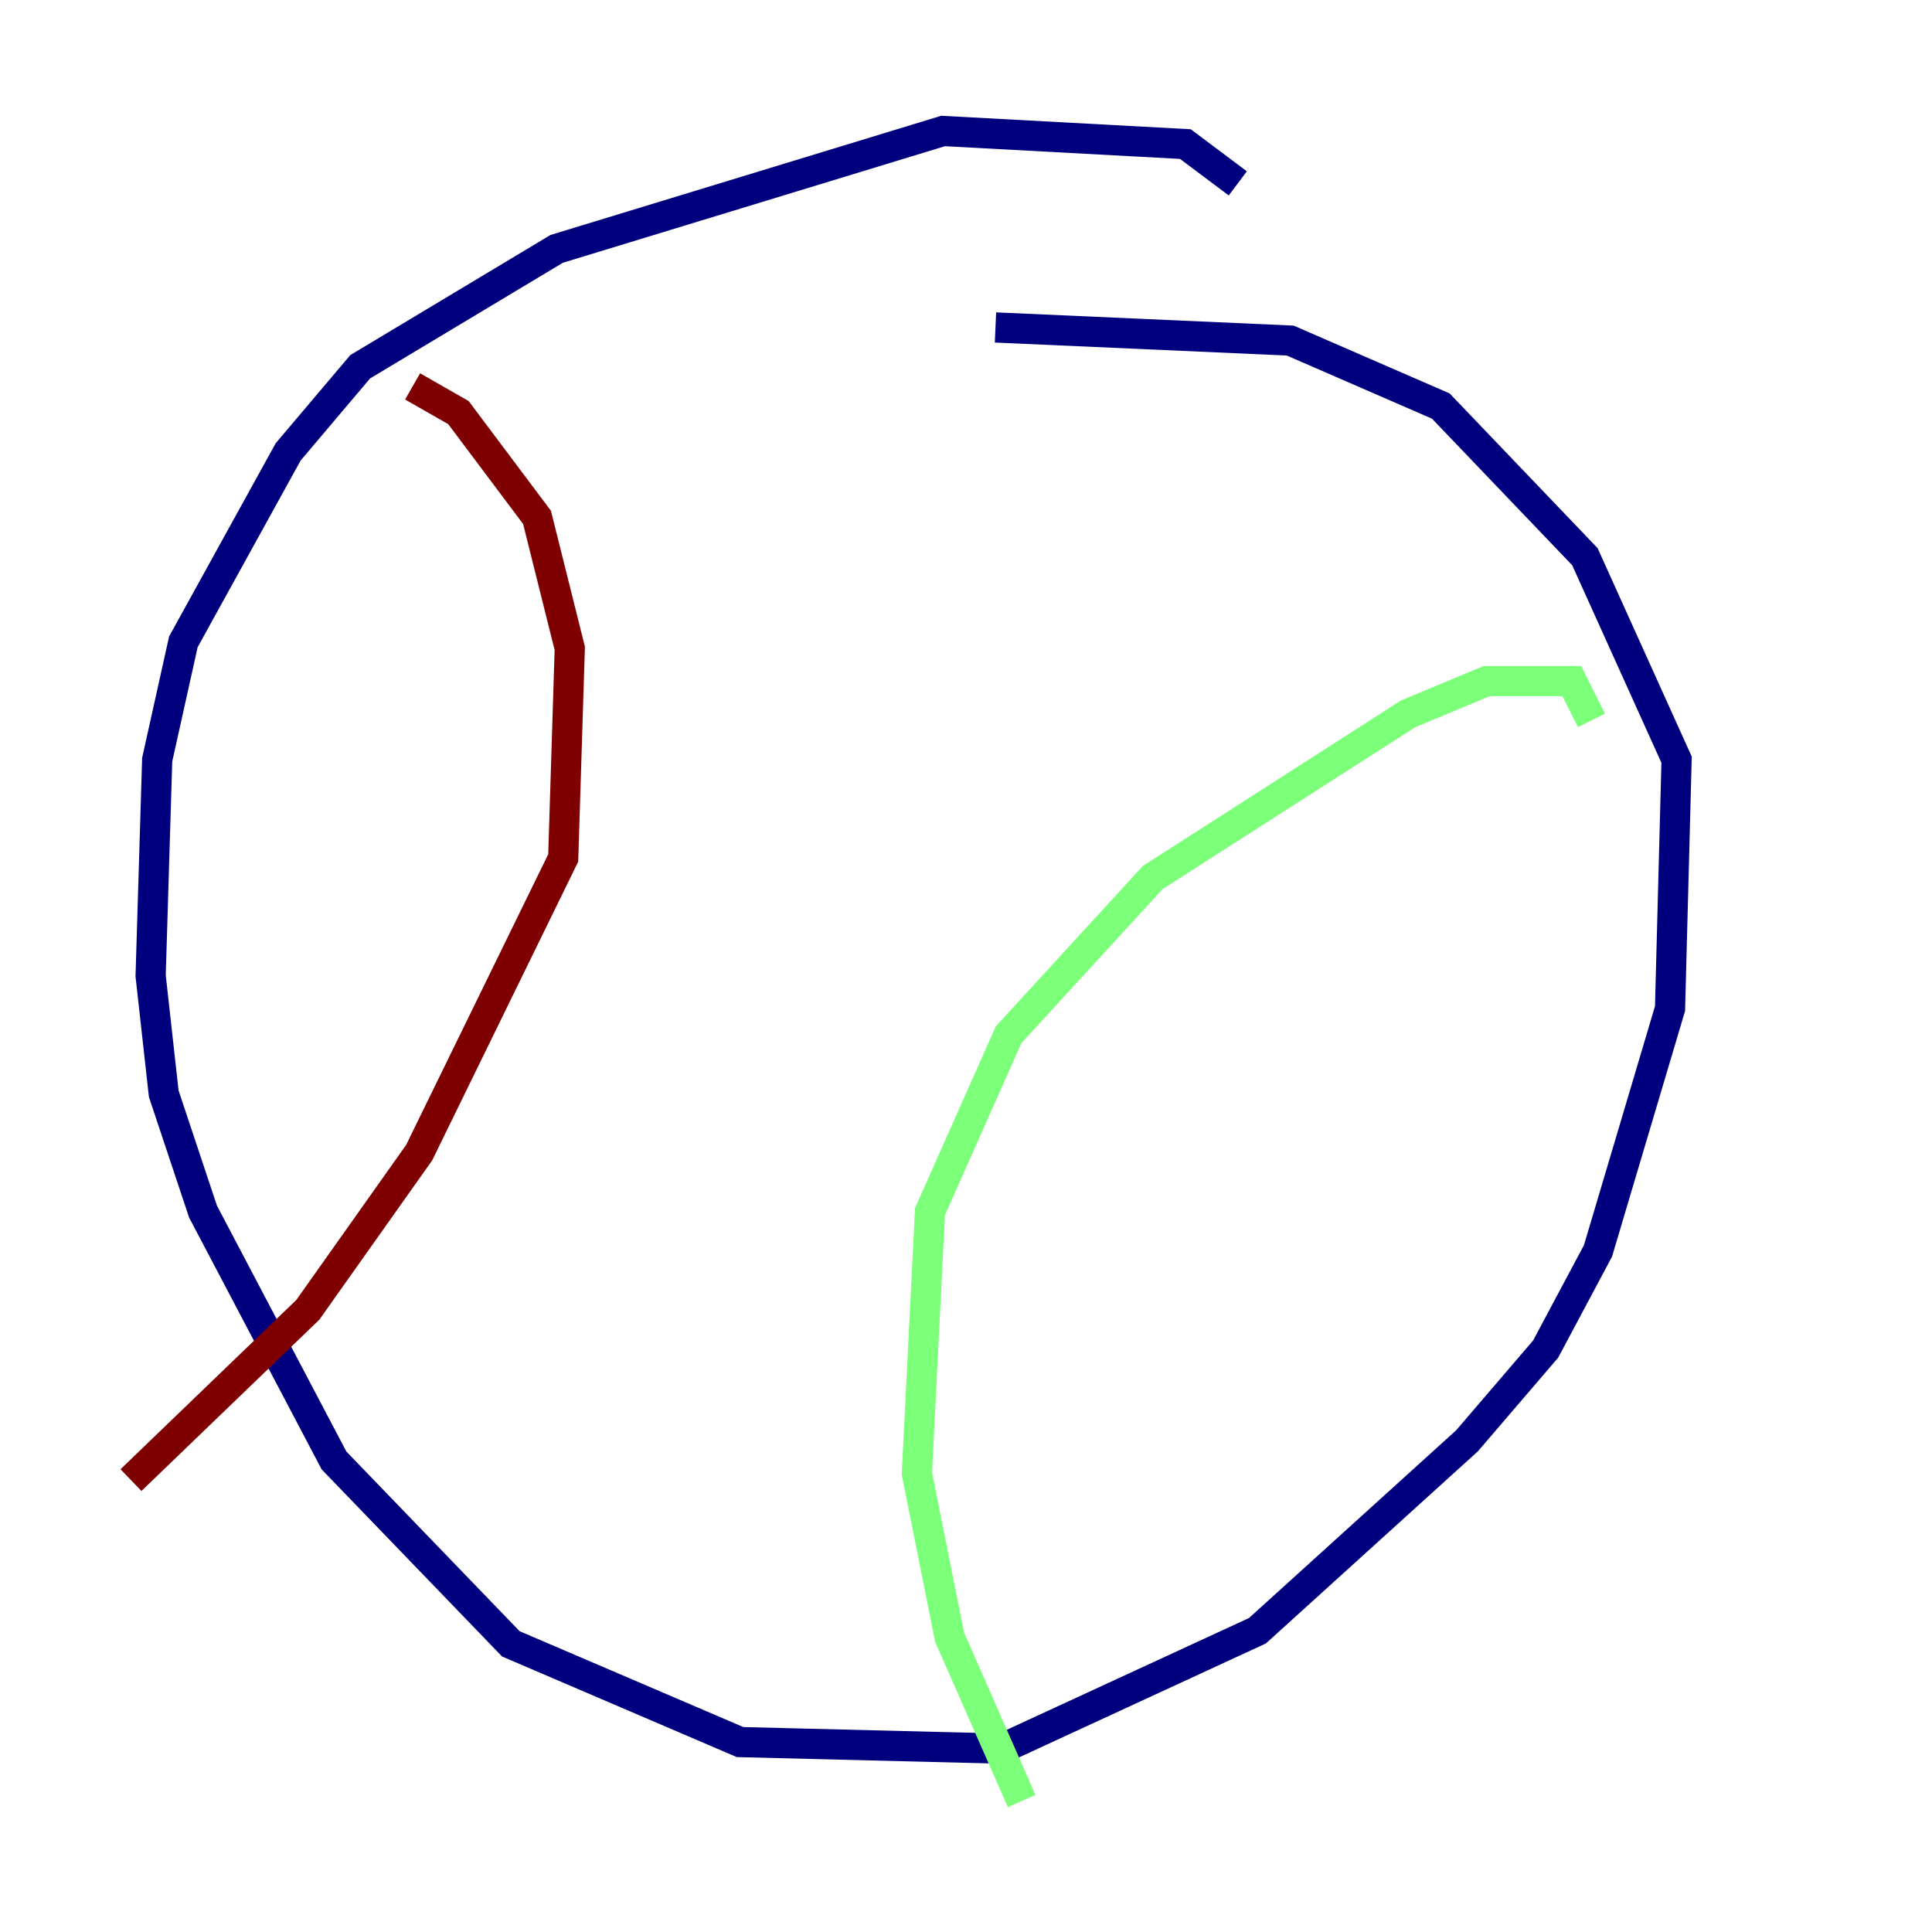 <?xml version="1.0" encoding="utf-8" ?>
<svg baseProfile="tiny" height="128" version="1.2" viewBox="0,0,128,128" width="128" xmlns="http://www.w3.org/2000/svg" xmlns:ev="http://www.w3.org/2001/xml-events" xmlns:xlink="http://www.w3.org/1999/xlink"><defs /><polyline fill="none" points="82.007,12.149 78.536,9.546 62.481,8.678 36.881,16.488 23.864,24.298 19.091,29.939 12.149,42.522 10.414,50.332 9.98,64.651 10.848,72.461 13.451,80.271 22.129,96.759 33.844,108.909 49.031,115.417 66.386,115.851 83.308,108.041 97.193,95.458 102.4,89.383 105.871,82.875 110.644,66.82 111.078,50.332 105.003,36.881 95.458,26.902 85.478,22.563 65.953,21.695" stroke="#00007f" stroke-width="2" /><polyline fill="none" points="105.437,47.729 104.136,45.125 98.495,45.125 93.288,47.295 76.366,58.142 66.82,68.556 61.614,80.271 60.746,97.627 62.915,108.475 67.688,119.322" stroke="#7cff79" stroke-width="2" /><polyline fill="none" points="27.336,25.6 30.373,27.336 35.58,34.278 37.749,42.956 37.315,56.841 27.77,76.366 20.393,86.78 8.678,98.061" stroke="#7f0000" stroke-width="2" /></svg>